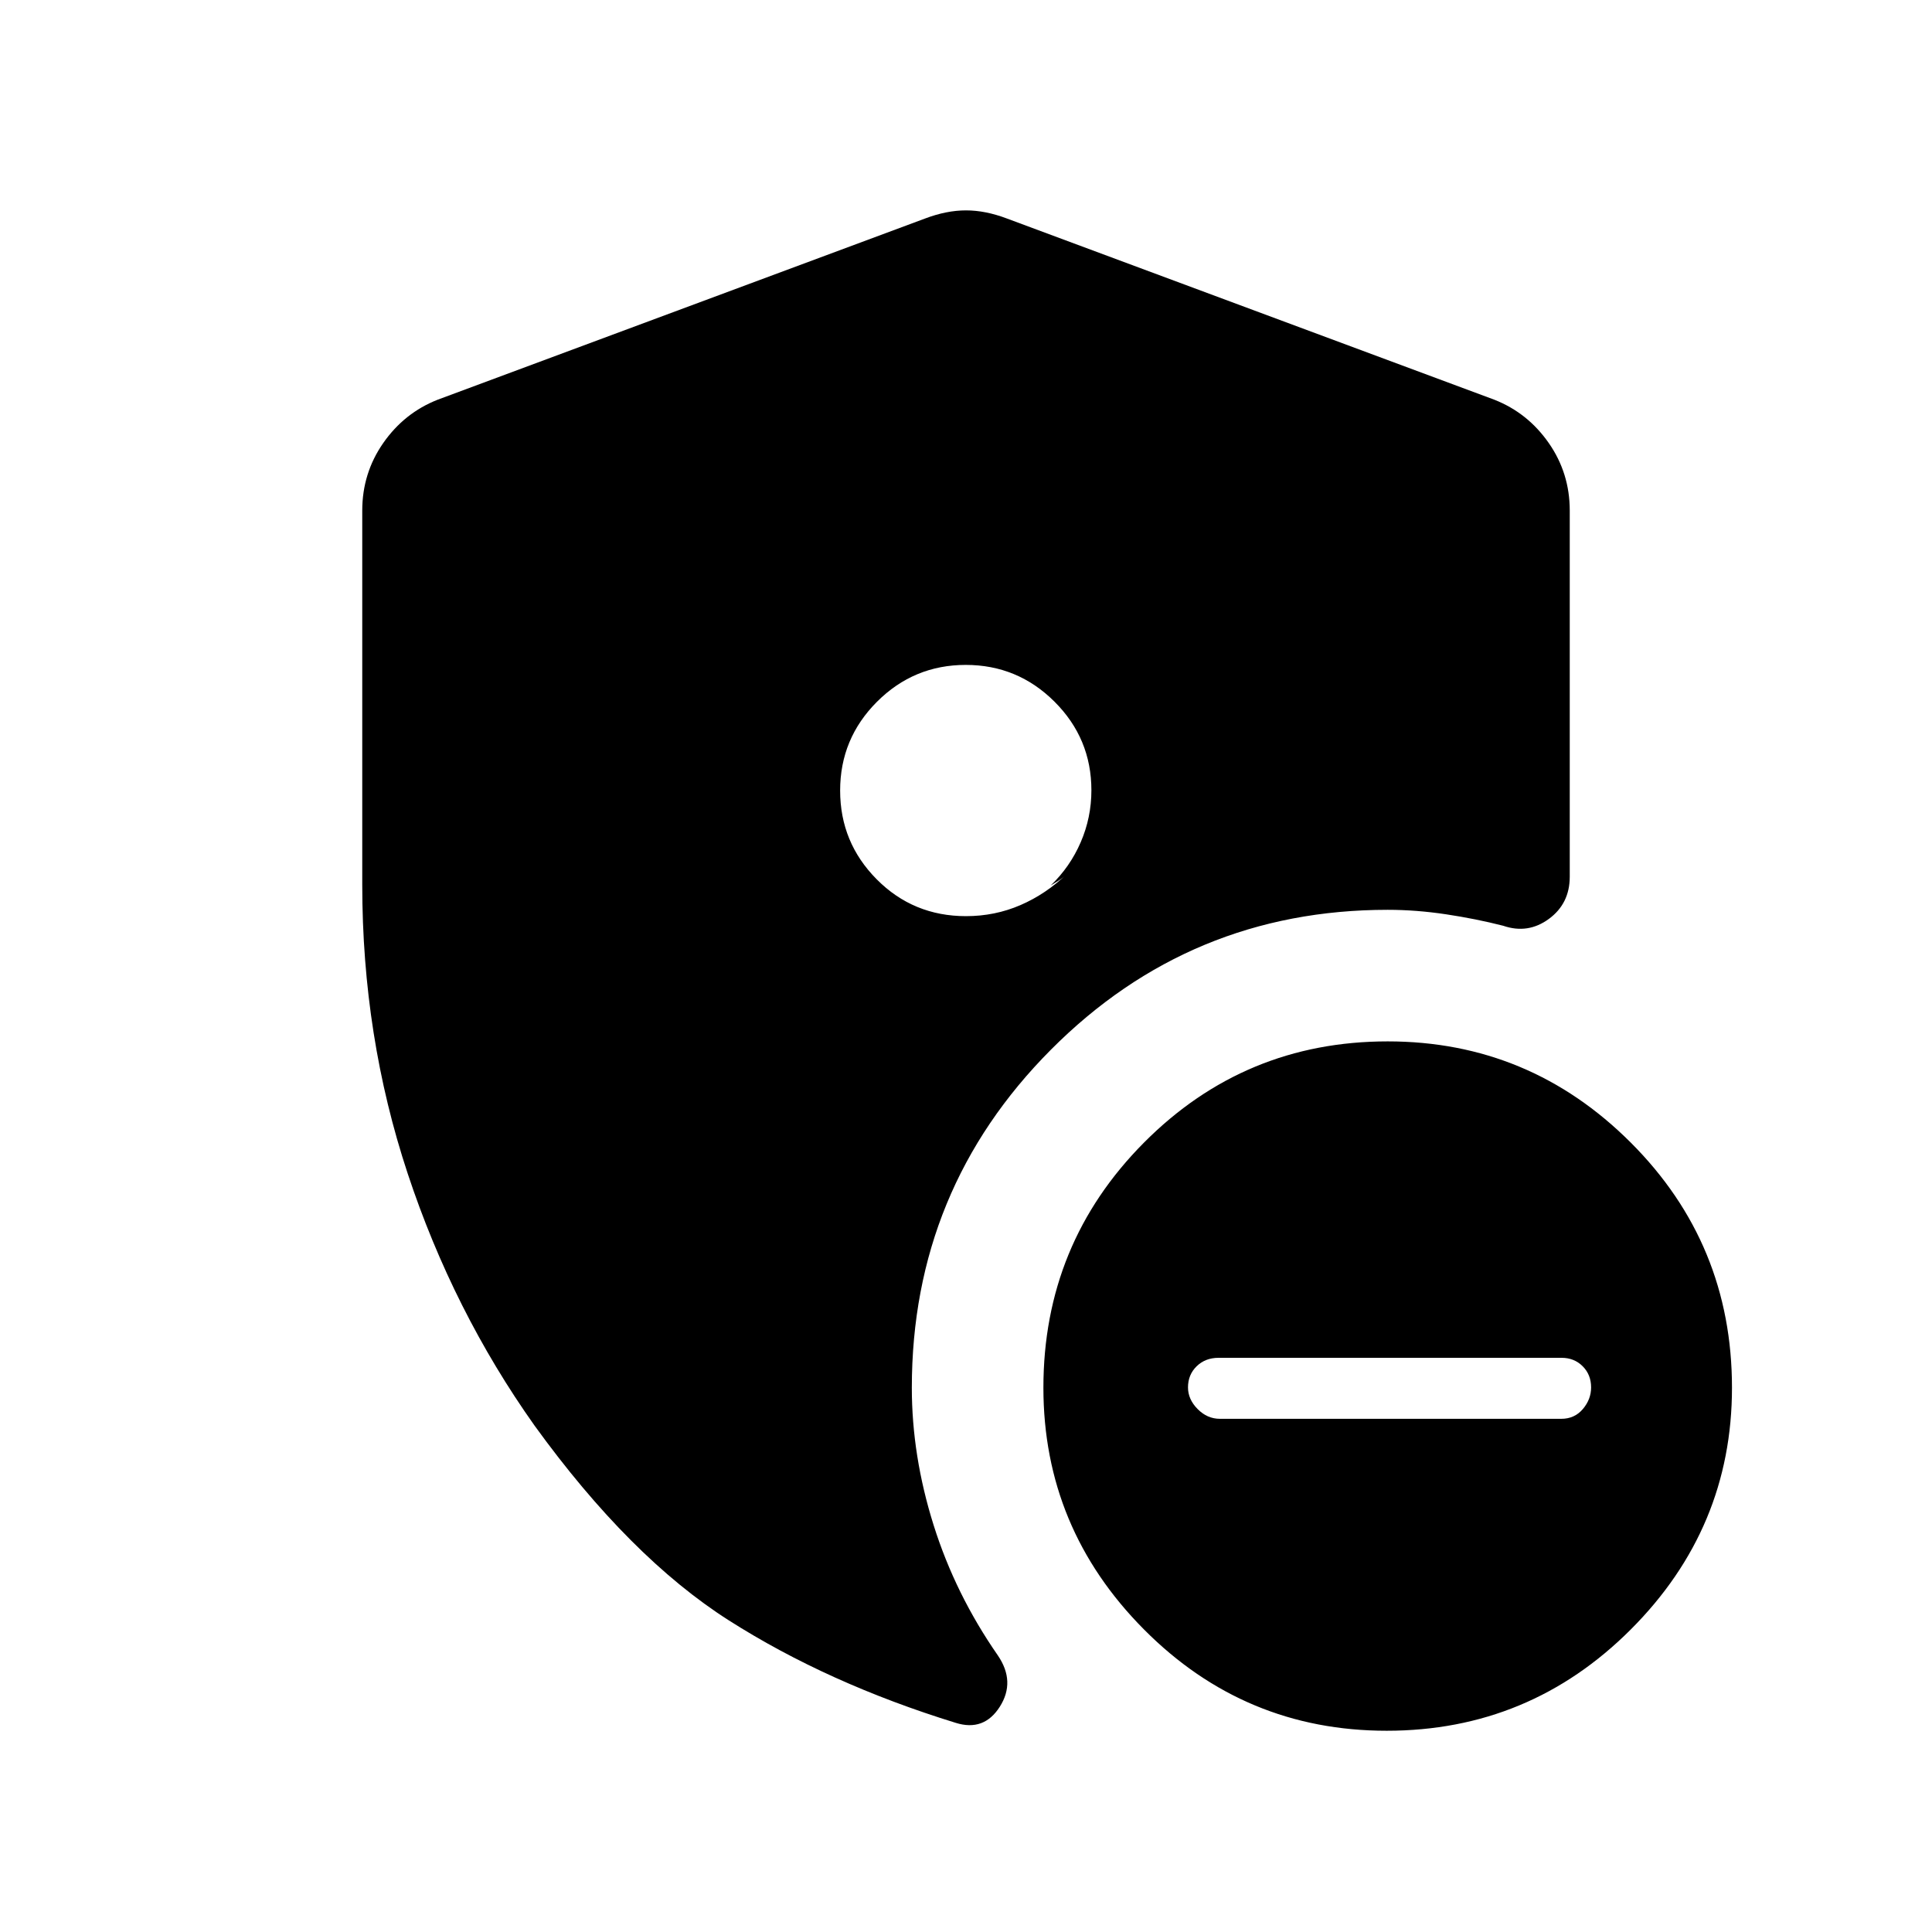 <svg xmlns="http://www.w3.org/2000/svg" height="48" viewBox="0 -960 960 960" width="48"><path d="M606.15-255h169.66q6.57 0 10.69-4.84 4.11-4.83 4.11-10.76 0-6.32-4.19-10.52-4.19-4.19-10.49-4.19H605.52q-6.6 0-10.9 4.19-4.31 4.2-4.31 10.52 0 5.93 4.79 10.76 4.79 4.84 11.05 4.84Zm82.89 155q-70.58 0-120.58-50.31t-50-120.15q0-71.51 49.99-121.8 49.99-50.28 121.09-50.28 70.46 0 120.77 50.28 50.3 50.29 50.3 121.8 0 69.84-50.3 120.15Q760-100 689.04-100ZM180-520.39v-185.92q0-18.58 10.44-33.57 10.45-14.98 27.02-21.5l242.31-90.08q10.61-4 20.23-4 9.62 0 20.23 4l242.31 90.08q16.57 6.52 27.02 21.5Q780-724.89 780-706.31v181.93q0 13.39-10.4 21-10.4 7.61-22.68 3.38-13.54-3.46-28.38-5.69-14.85-2.23-29-2.23-98.13 0-167.3 69.46-69.16 69.46-69.16 168 0 33.84 10.81 68.23 10.8 34.38 31.96 64.84 8.84 13 .96 25.43-7.89 12.42-21.89 8.04-63.61-19.62-112.77-50.93-49.15-31.31-96.53-96.77-40.46-57.02-63.04-125.24T180-520.39Zm299.87-109.22q-25.79 0-44.1 18.31-18.31 18.32-18.31 44.12 0 25.8 18.17 44.1 18.16 18.31 44.37 18.31 14.38 0 27.08-5.5 12.69-5.5 23.07-15.5-1.92 1.92-4.03 3.27-2.12 1.35-4.04 2.5 9.61-9.23 14.92-21.5 5.31-12.28 5.31-25.81 0-25.74-18.32-44.02-18.32-18.28-44.12-18.28Z"/></svg>